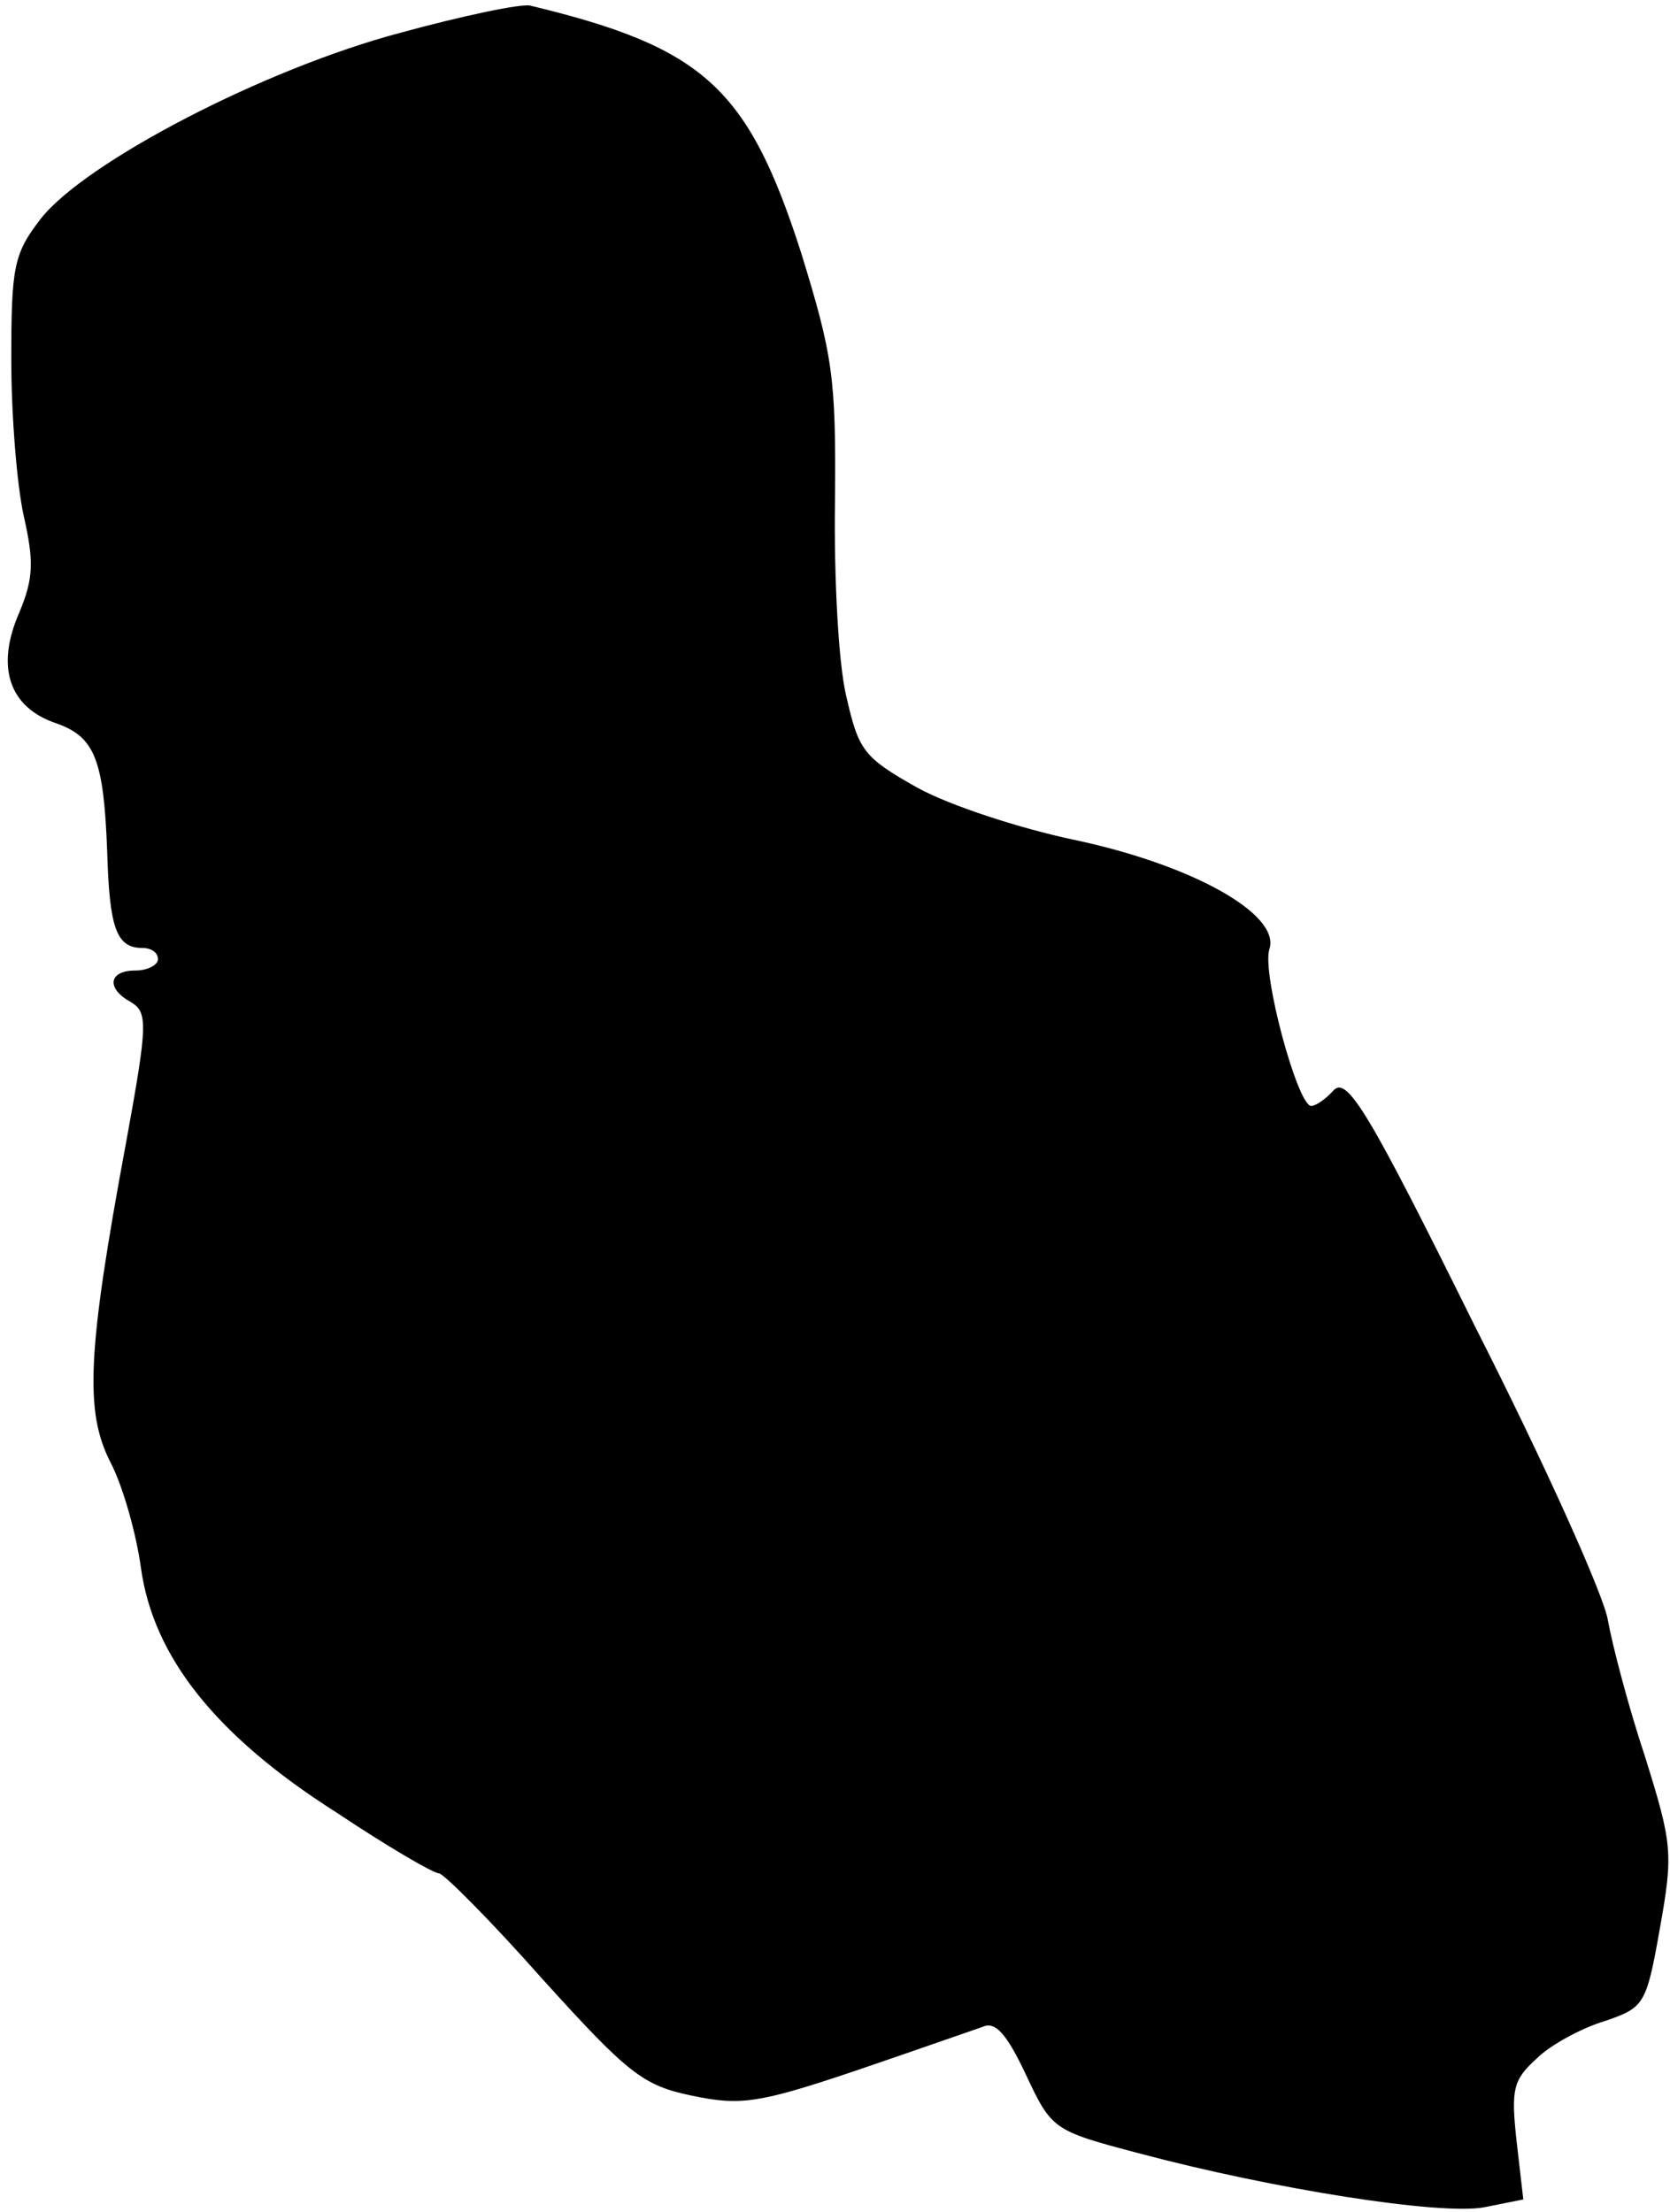 <?xml version="1.0" standalone="no"?>
<!DOCTYPE svg PUBLIC "-//W3C//DTD SVG 20010904//EN"
 "http://www.w3.org/TR/2001/REC-SVG-20010904/DTD/svg10.dtd">
<svg version="1.0" xmlns="http://www.w3.org/2000/svg"
 width="148pt" height="196pt" viewBox="0 0 148 196"
 preserveAspectRatio="xMidYMid meet">
<g transform="translate(0,196) scale(0.1,-0.1)"
fill="#000000" stroke="none">
<path fill="#000000" stroke="none" d="M355 1931 c-121 -32 -280 -115 -319
-165 -24 -31 -26 -43 -26 -125 0 -49 5 -111 11 -138 9 -40 9 -55 -4 -86 -21
-48 -9 -84 33 -98 34 -12 42 -32 45 -114 2 -67 8 -85 31 -85 8 0 14 -4 14 -10
0 -5 -9 -10 -20 -10 -24 0 -26 -16 -4 -28 15 -9 15 -19 -4 -123 -35 -188 -37
-240 -14 -285 11 -21 23 -64 27 -94 11 -78 66 -148 173 -216 45 -30 86 -54 91
-54 4 0 46 -42 92 -94 76 -84 89 -94 132 -103 43 -9 59 -7 145 22 53 18 104
36 113 39 11 5 21 -6 38 -42 23 -49 24 -50 100 -70 120 -32 267 -55 306 -48
l35 7 -6 52 c-5 46 -3 54 18 73 12 12 40 27 60 33 35 12 37 14 49 82 12 67 11
75 -13 152 -15 45 -29 99 -33 121 -3 21 -56 139 -118 261 -94 190 -113 221
-125 209 -7 -8 -16 -14 -20 -14 -12 0 -44 118 -37 139 10 31 -69 75 -174 97
-47 10 -109 30 -138 46 -48 27 -52 33 -63 81 -7 29 -11 106 -10 173 1 110 -2
129 -30 220 -47 146 -86 182 -240 219 -8 2 -60 -9 -115 -24z"/>
</g>
</svg>

